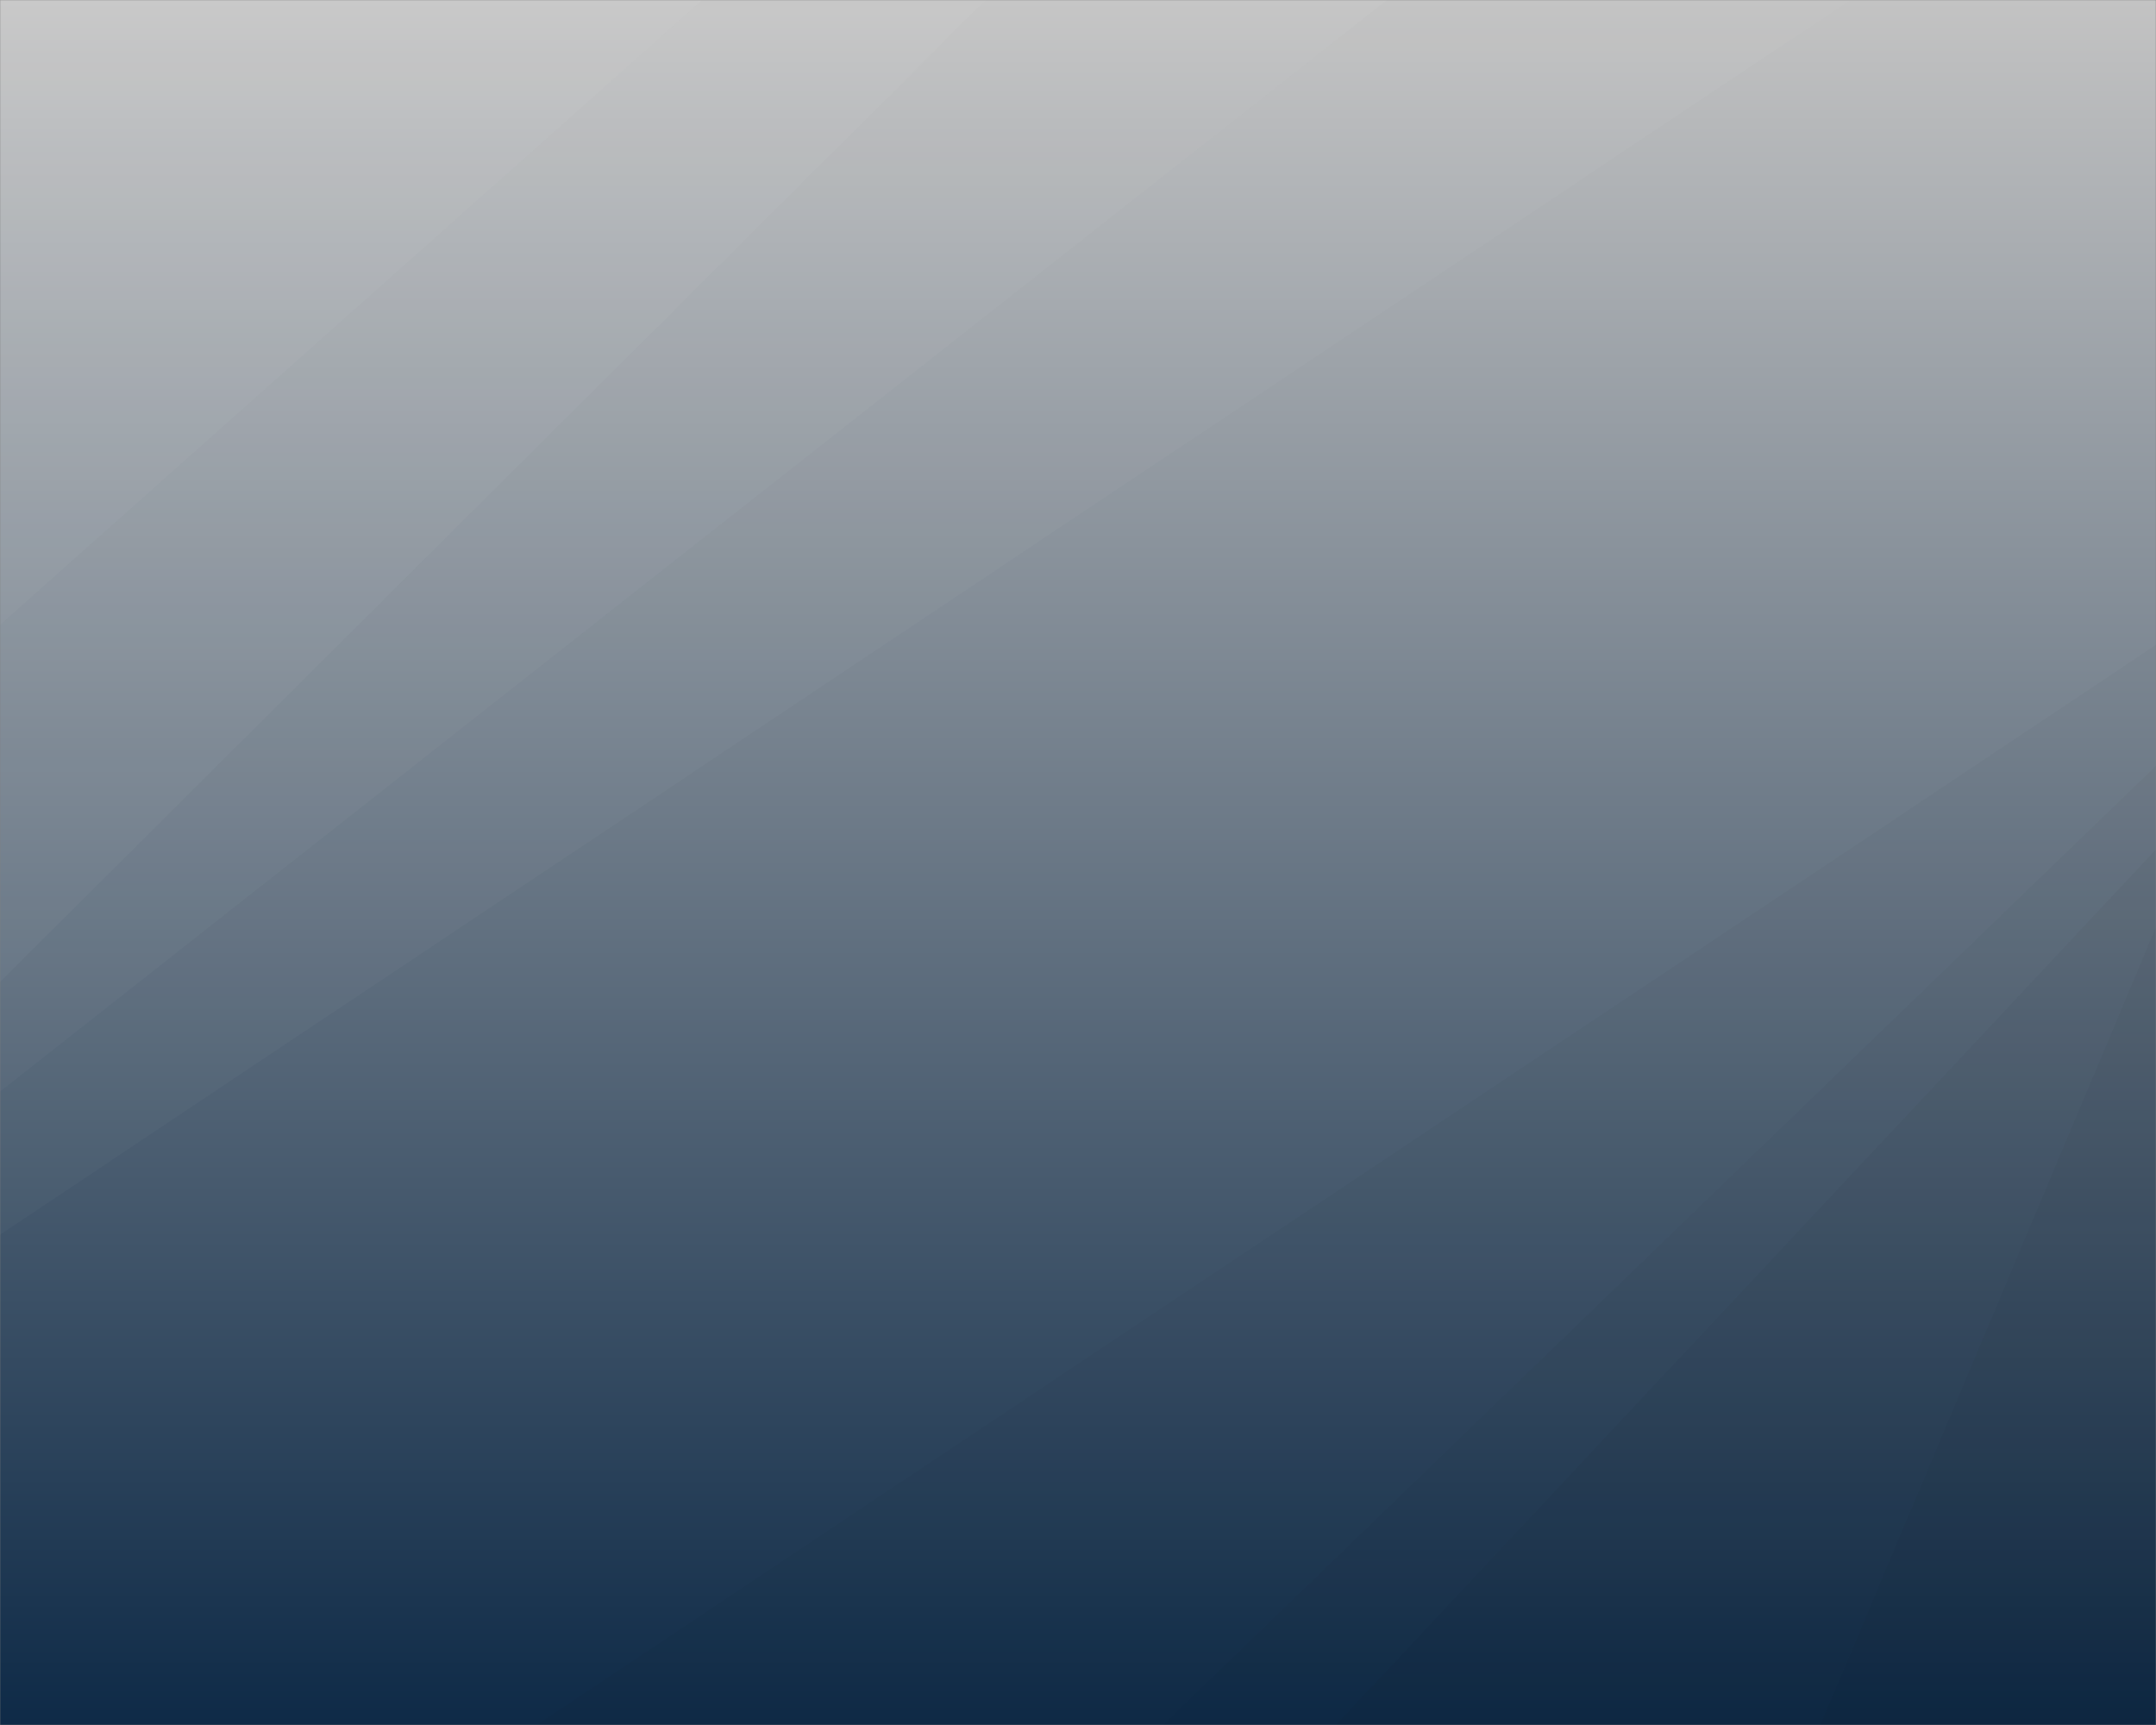 <svg xmlns="http://www.w3.org/2000/svg" version="1.1" xmlns:xlink="http://www.w3.org/1999/xlink" xmlns:svgjs="http://svgjs.dev/svgjs" width="1280" height="1024" preserveAspectRatio="none" viewBox="0 0 1280 1024"><rect x="0" y="0" width="1280" height="1024" fill="#808080" stroke="none"/><g mask="url(&quot;#SvgjsMask1473&quot;)" fill="none"><rect width="1280" height="1024" x="0" y="0" fill="url(&quot;#SvgjsLinearGradient1474&quot;)"></rect><path d="M0 0L416.84 0L0 370.97z" fill="rgba(255, 255, 255, .1)"></path><path d="M0 370.97L416.84 0L585.13 0L0 582.93z" fill="rgba(255, 255, 255, .075)"></path><path d="M0 582.93L585.13 0L823.44 0L0 647.96z" fill="rgba(255, 255, 255, .05)"></path><path d="M0 647.96L823.44 0L1098.55 0L0 732.91z" fill="rgba(255, 255, 255, .025)"></path><path d="M1280 1024L1080.79 1024L1280 550.26z" fill="rgba(0, 0, 0, .1)"></path><path d="M1280 550.26L1080.79 1024L793.13 1024L1280 504.15z" fill="rgba(0, 0, 0, .075)"></path><path d="M1280 504.15L793.13 1024L690.42 1024L1280 454.58z" fill="rgba(0, 0, 0, .05)"></path><path d="M1280 454.58L690.42 1024L318.59 1024L1280 382.8z" fill="rgba(0, 0, 0, .025)"></path></g><defs><mask id="SvgjsMask1473"><rect width="1280" height="1024" fill="#ffffff"></rect></mask><linearGradient x1="50%" y1="100%" x2="50%" y2="0%" gradientUnits="userSpaceOnUse" id="SvgjsLinearGradient1474"><stop stop-color="#0e2a47" offset="0"></stop><stop stop-color="rgba(195, 195, 195, 1)" offset="1"></stop><stop stop-color="rgba(239, 239, 239, 1)" offset="1"></stop></linearGradient></defs></svg>